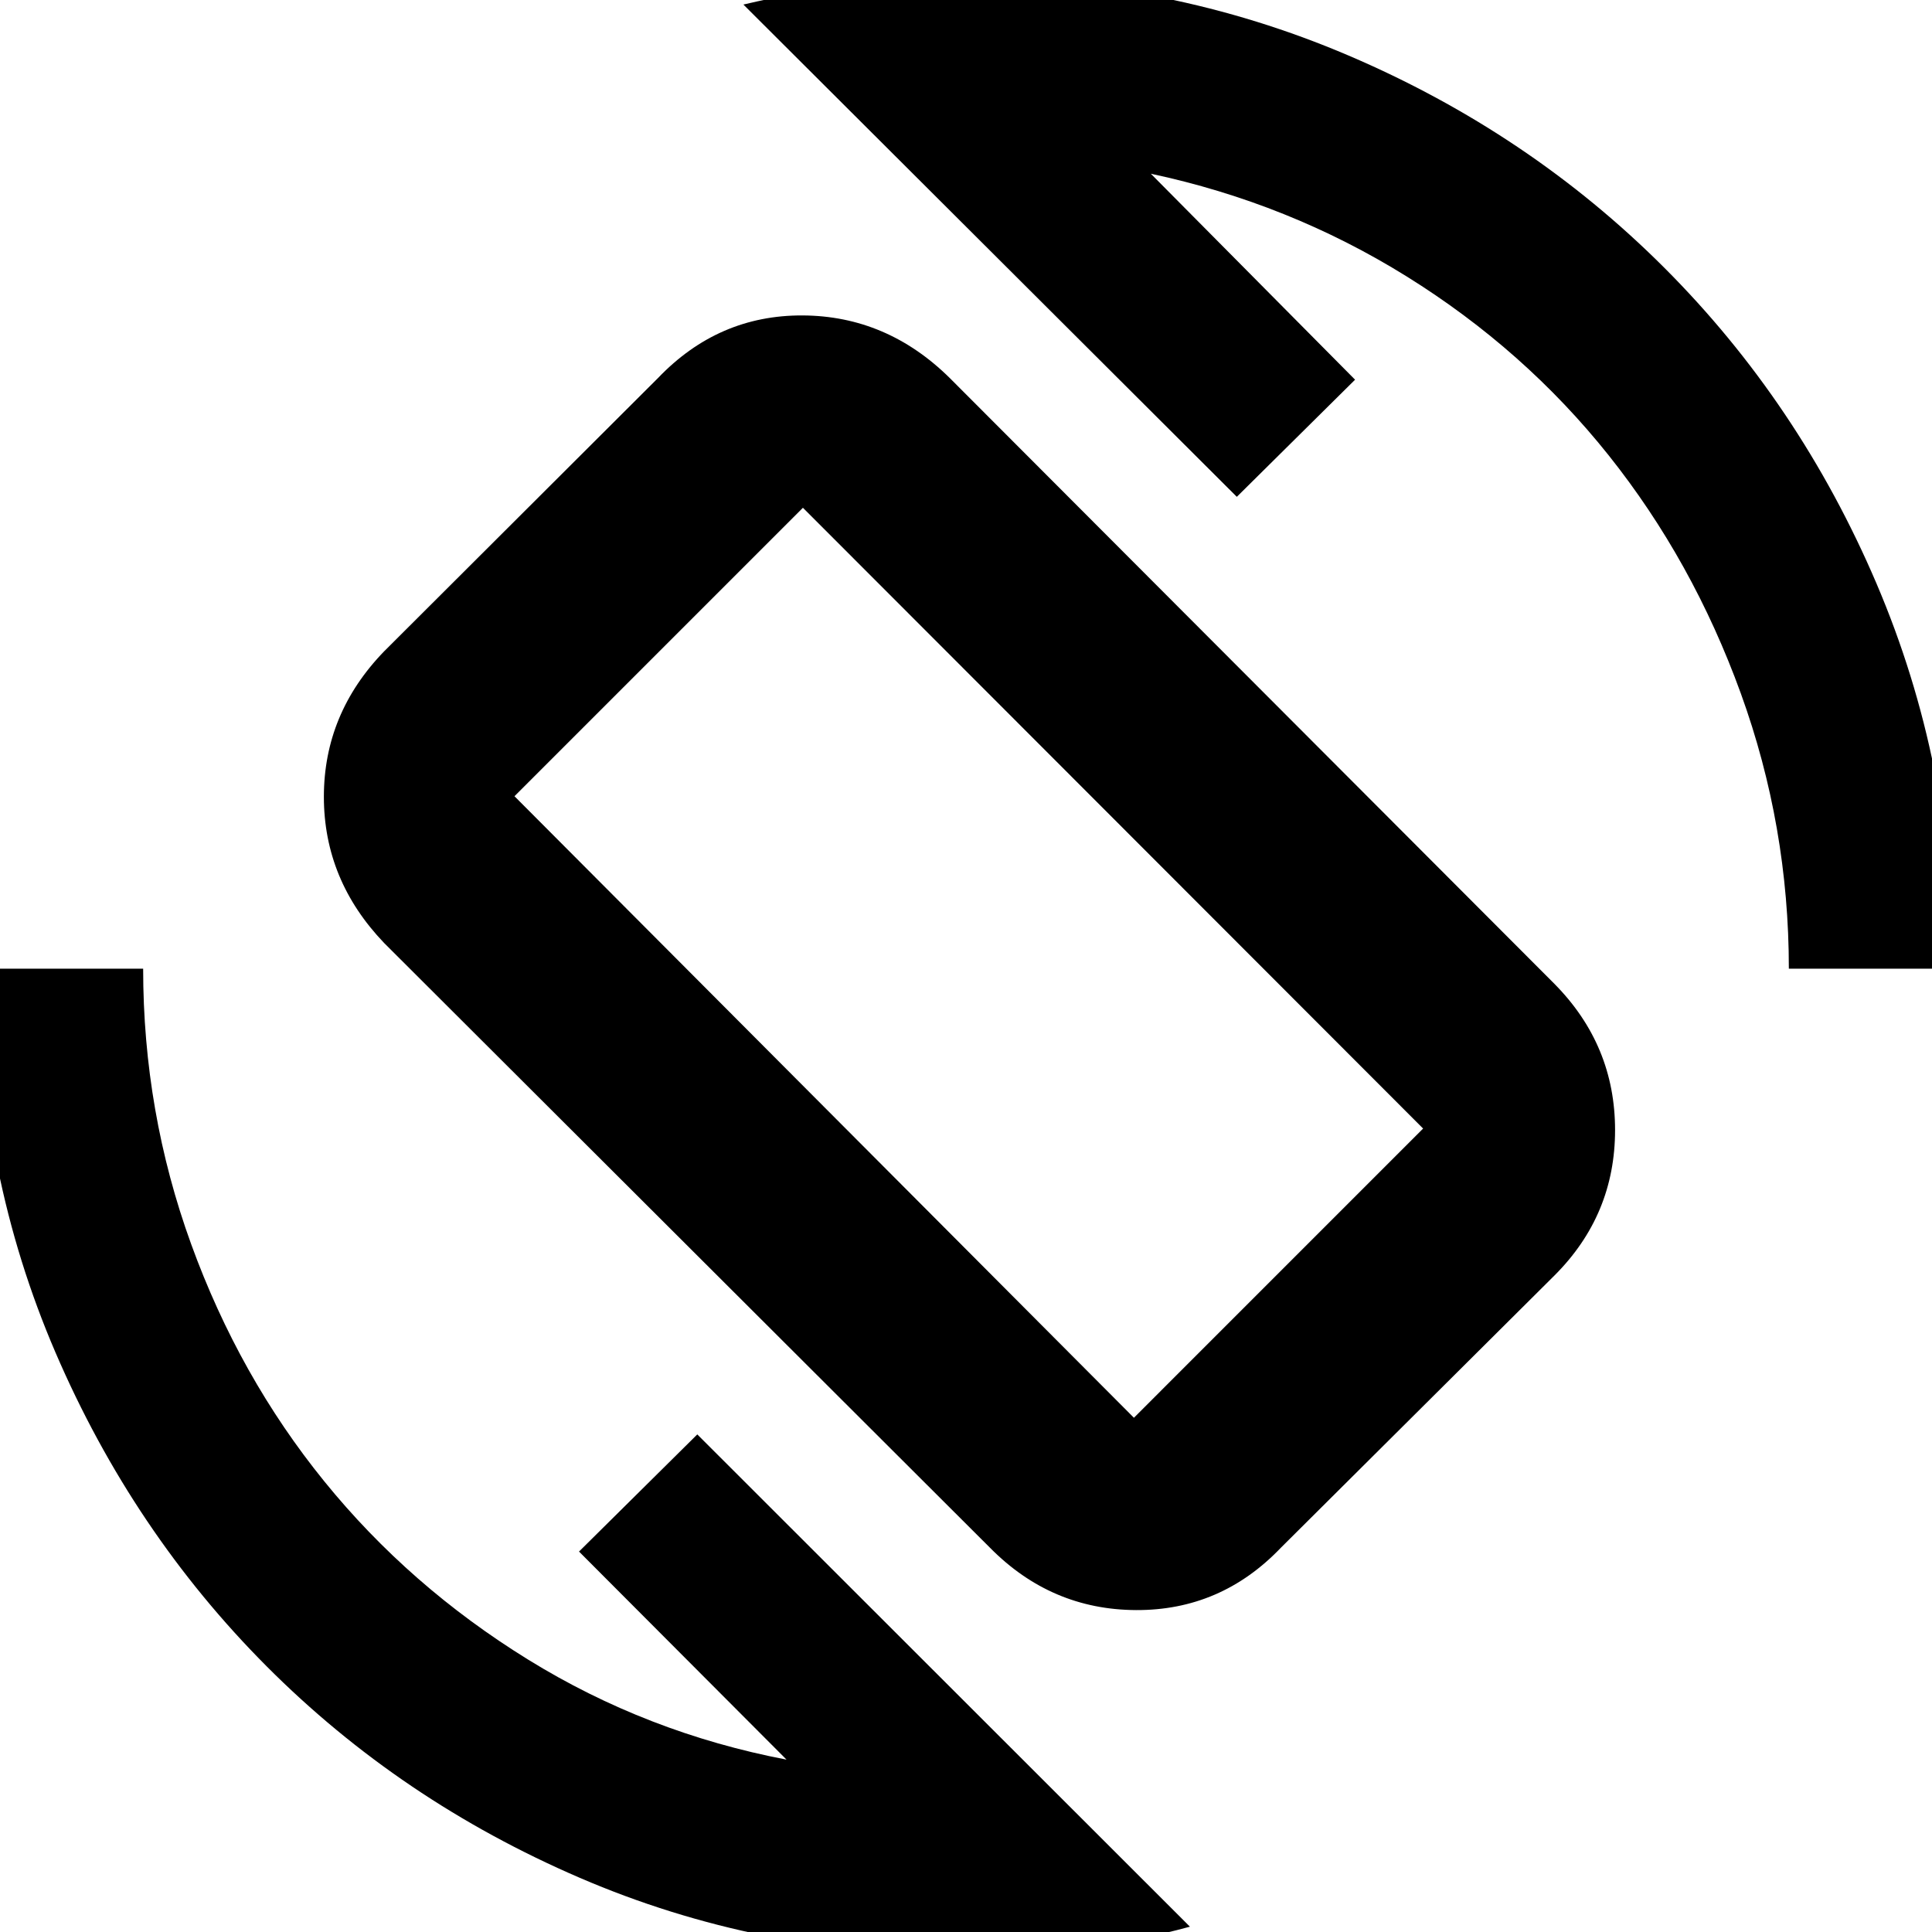 <svg xmlns="http://www.w3.org/2000/svg" height="40" viewBox="0 -960 960 960" width="40"><path d="m491.99-190.87-301.1-300.54q-29.96-31.29-29.96-72.67t29.96-72.3l136.07-135.78q29.95-31.29 71.81-31.1 41.85.19 73.16 31.1l300.53 301.1q30.06 30.44 30.06 72.58 0 42.15-30.06 72.21l-136.07 135.4q-29.77 31.1-71.9 30.91-42.14-.19-72.5-30.91Zm71.45-64.65 143.7-143.71-308.17-308.46-143.33 143.33 307.8 308.84ZM478.67 11.46q-101.45 0-190.55-38.37-89.1-38.37-155.64-105.12-66.54-66.75-104.91-155.93-38.37-89.17-38.37-190.71h81.93q0 71.17 23.87 136.91 23.87 65.75 66.16 117.86 42.29 52.12 101.25 88.54 58.95 36.42 128.42 49.71L287.71-189.04l58.77-58.21L591.27-2.64Q564 4.8 535.32 8.13q-28.68 3.33-56.65 3.33Zm410.2-490.13q0-70.9-23.87-136.78-23.87-65.87-65.68-118.32-41.81-52.45-100.36-88.87t-127.12-51.04l101.49 102.35-58.76 58.2-245.18-244.61q27.28-6.39 54.45-9.72 27.17-3.34 54.83-3.34 101.5 0 191.36 38.37 89.85 38.37 156.94 105.46t105.46 156.94q38.37 89.86 38.37 191.36h-81.93Zm-407-3.46Z"/></svg>